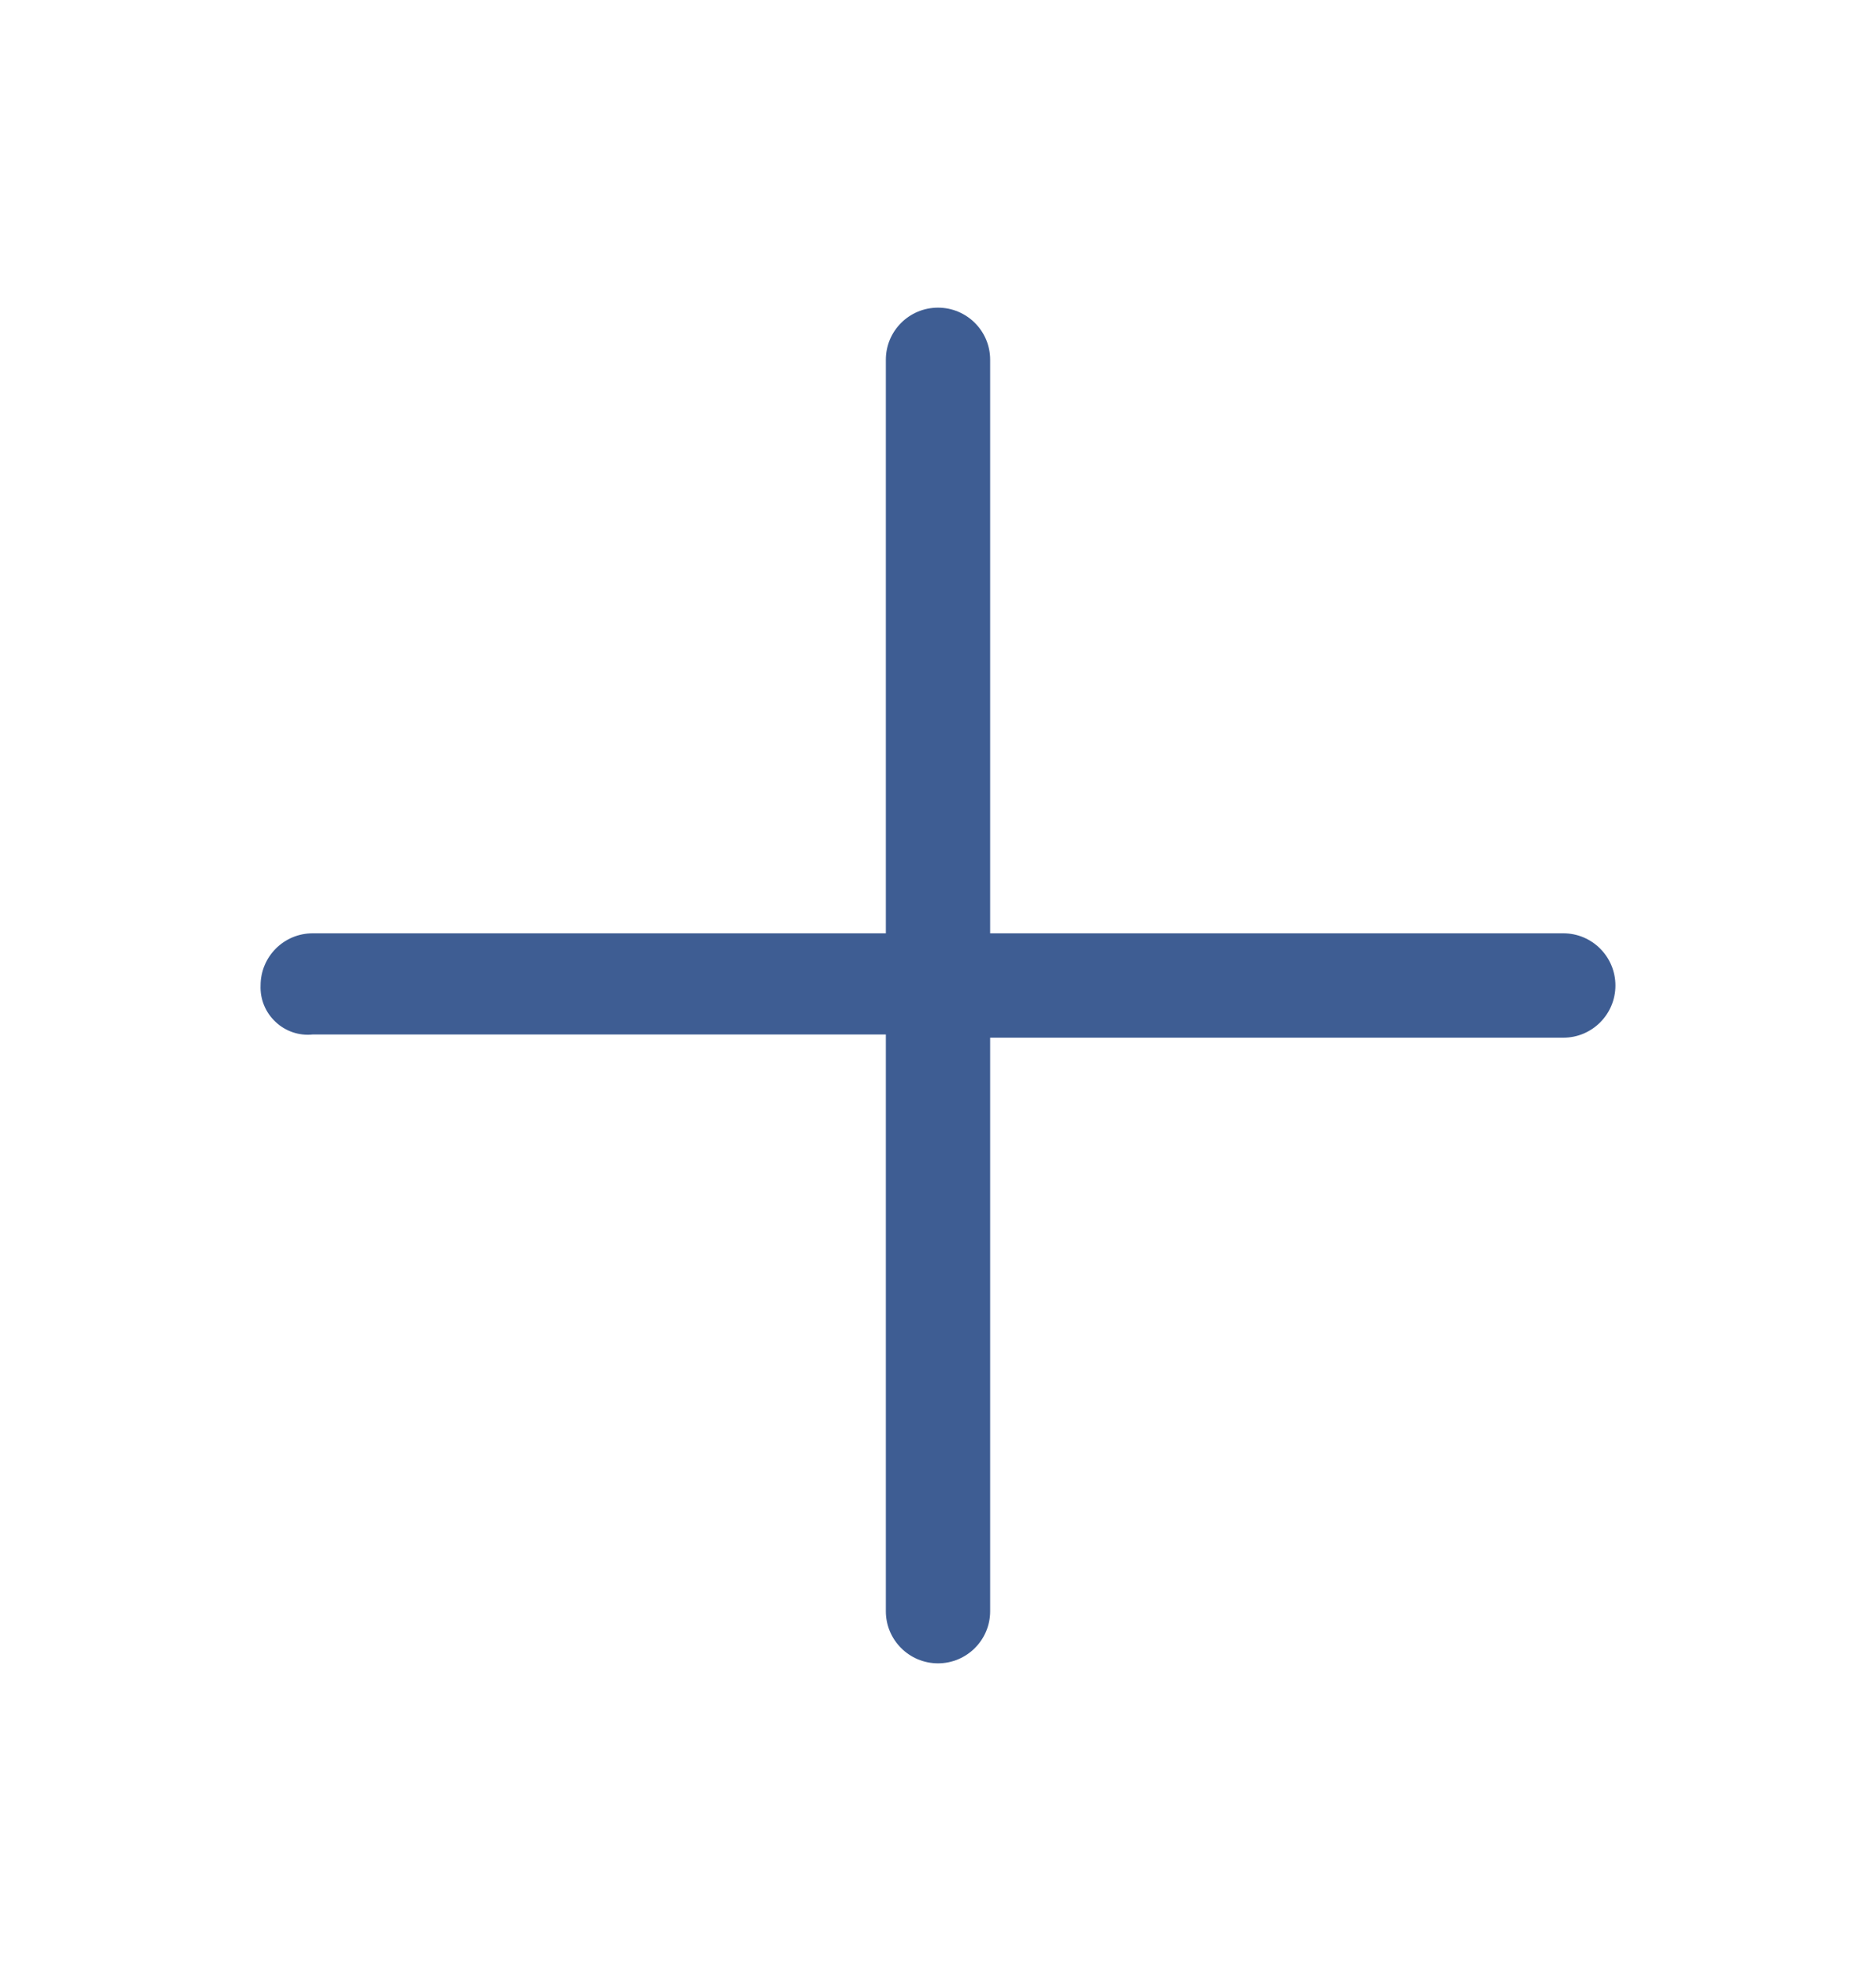 <svg width="20" height="21" viewBox="0 0 20 21" fill="none" xmlns="http://www.w3.org/2000/svg">
<path d="M16.667 9.944H10.556V3.833C10.556 3.526 10.307 3.278 10 3.278C9.693 3.278 9.444 3.526 9.444 3.833V9.944H3.333C3.026 9.944 2.778 10.193 2.778 10.5C2.772 10.646 2.83 10.787 2.937 10.887C3.043 10.988 3.188 11.037 3.333 11.022H9.444V17.167C9.444 17.473 9.693 17.722 10 17.722C10.307 17.722 10.556 17.473 10.556 17.167V11.056H16.667C16.973 11.056 17.222 10.807 17.222 10.5C17.222 10.193 16.973 9.944 16.667 9.944Z" fill="#3E5D93"/>
</svg>

